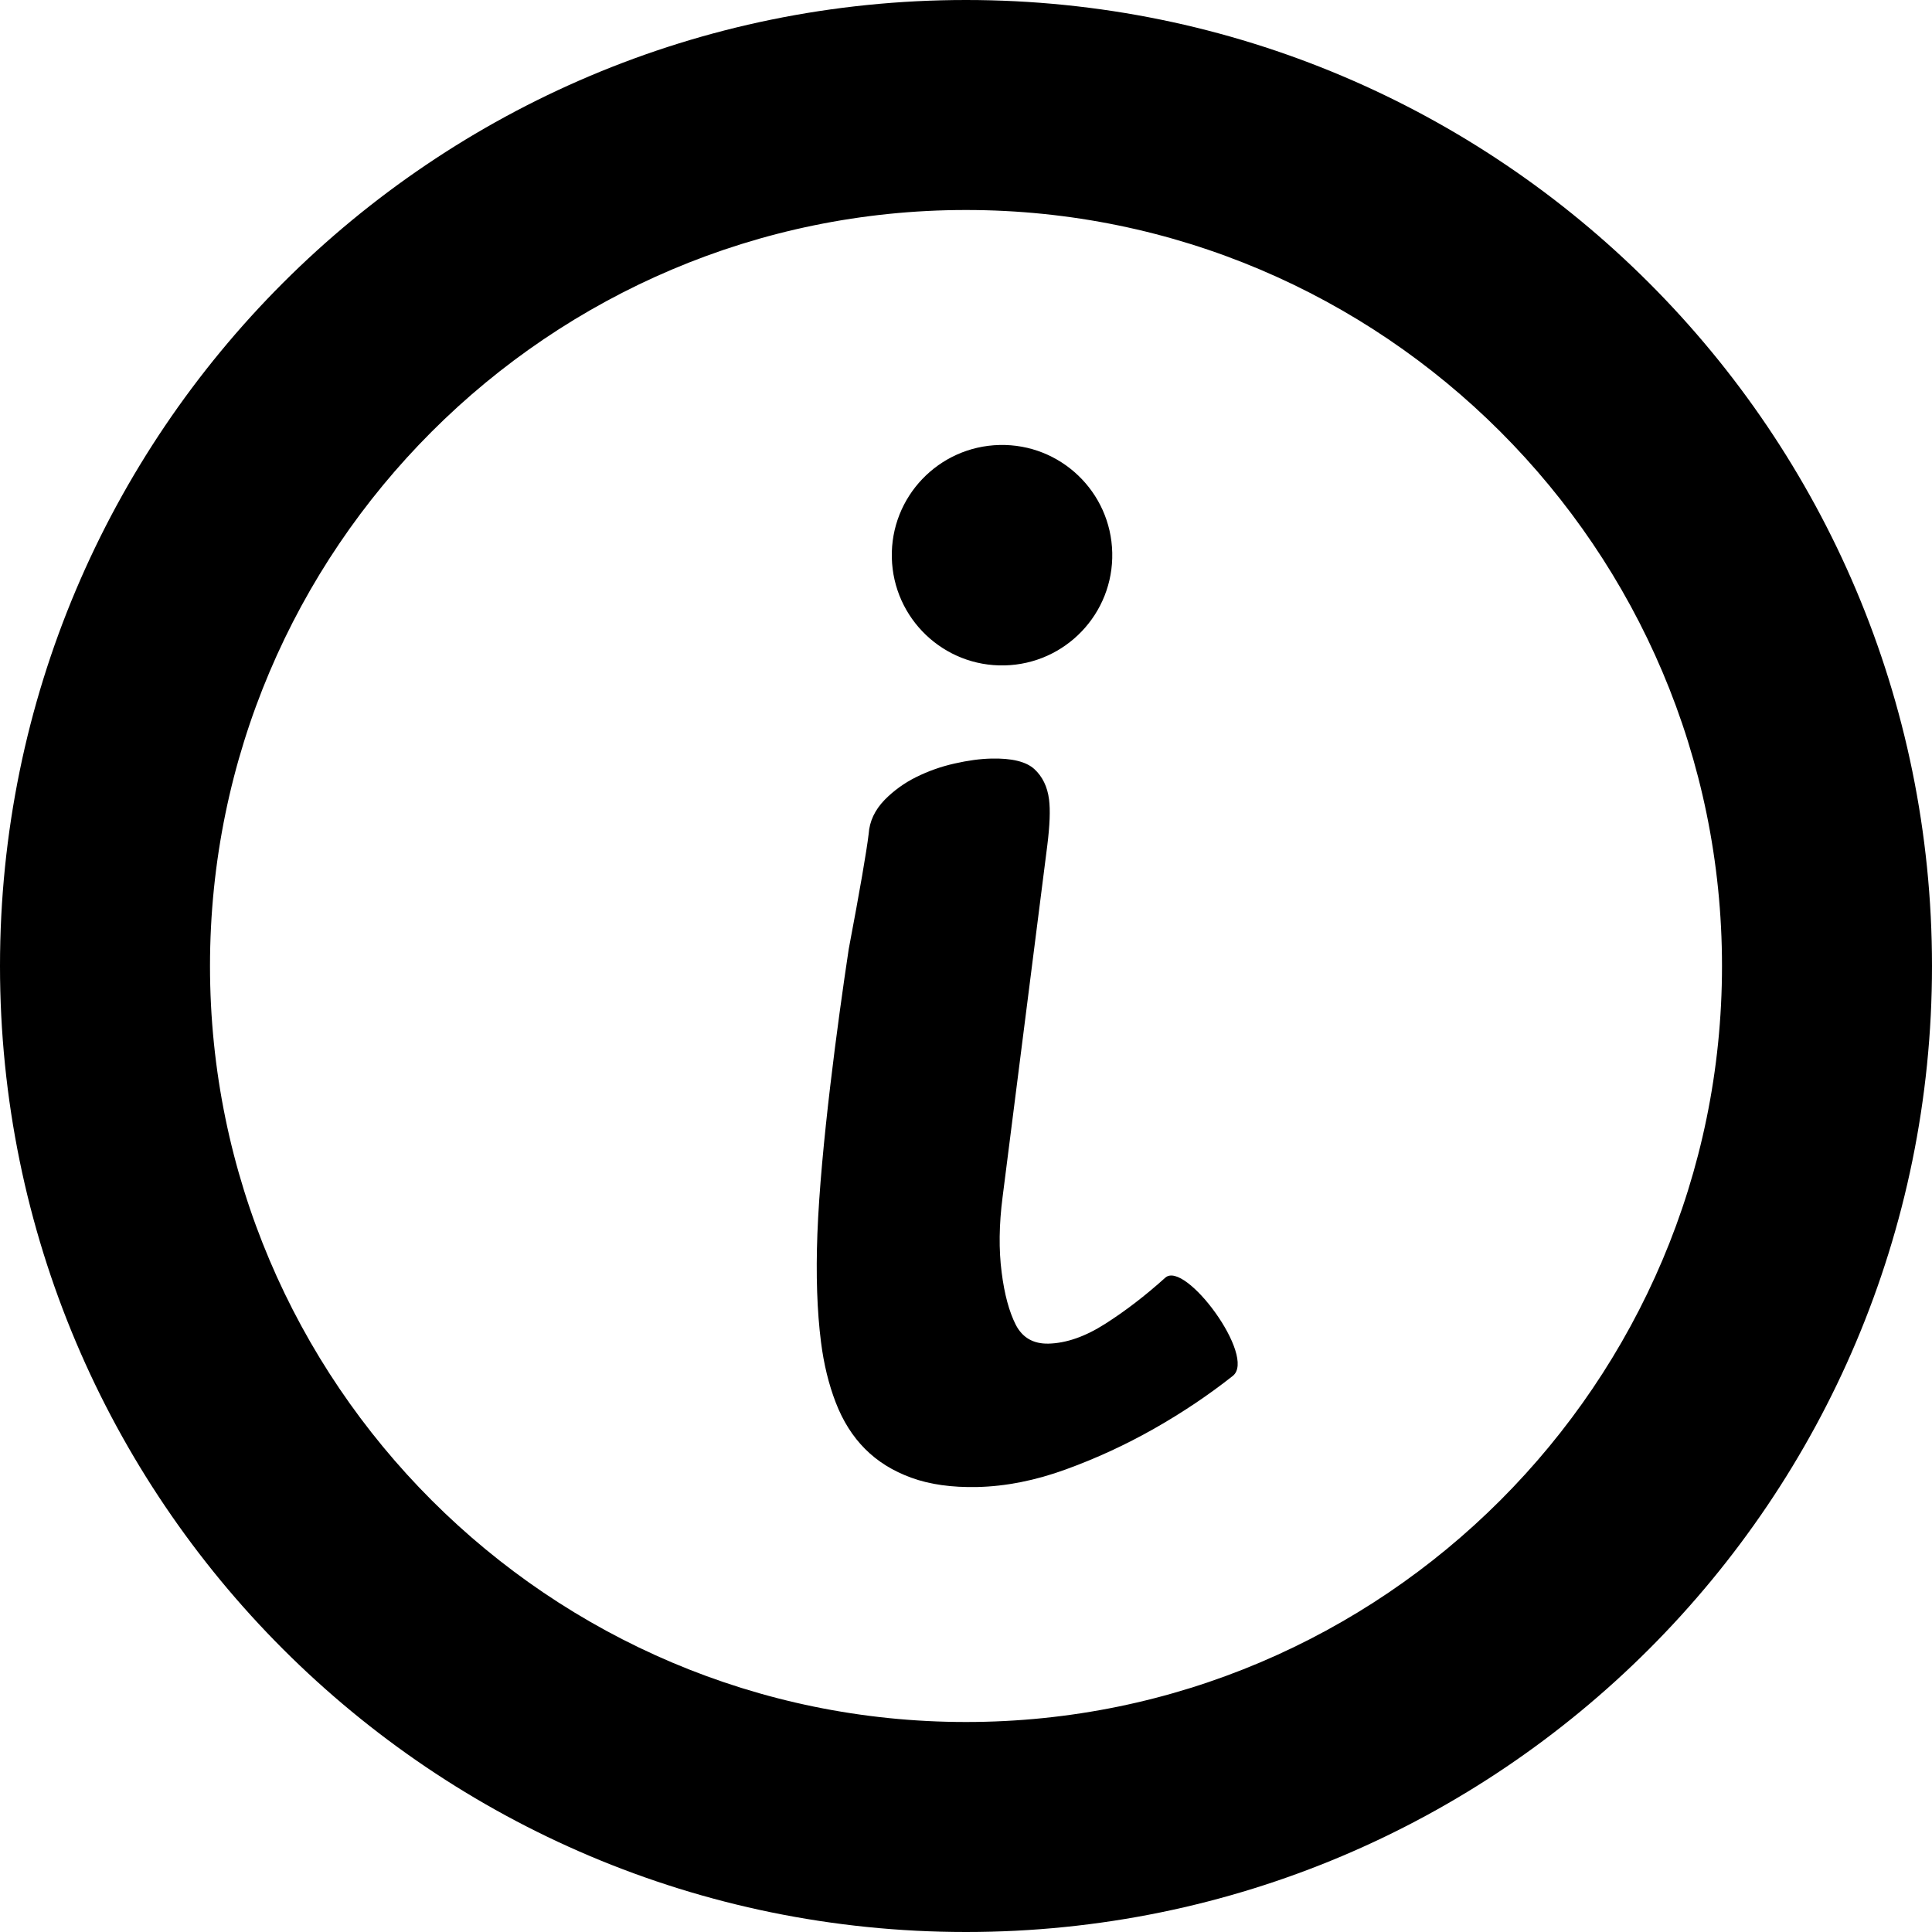 <?xml version="1.0" encoding="utf-8"?>
<!-- Generator: Adobe Illustrator 16.0.0, SVG Export Plug-In . SVG Version: 6.00 Build 0)  -->
<!DOCTYPE svg PUBLIC "-//W3C//DTD SVG 1.1//EN" "http://www.w3.org/Graphics/SVG/1.1/DTD/svg11.dtd">
<svg version="1.1" id="Layer_1" xmlns="http://www.w3.org/2000/svg" xmlns:xlink="http://www.w3.org/1999/xlink" x="0px" y="0px"
	 width="46px" height="46px" viewBox="0 0 46 46" enable-background="new 0 0 46 46" xml:space="preserve">
<path d="M23,0C10.299,0,0,10.297,0,23s10.299,23,23,23c12.703,0,23-10.297,23-23S35.703,0,23,0z M23,41c-9.924,0-18-8.075-18-18
	c0-9.926,8.076-18,18-18c9.926,0,18,8.074,18,18C41,32.925,32.926,41,23,41z M23.918,15.843c1.449-0.033,2.598-1.235,2.564-2.685
	c-0.033-1.448-1.234-2.597-2.684-2.563s-2.598,1.235-2.564,2.684C21.268,14.728,22.469,15.876,23.918,15.843z M27.744,30.422
	c-0.475,0.428-0.951,0.793-1.43,1.098c-0.477,0.305-0.928,0.461-1.35,0.471c-0.363,0.008-0.621-0.143-0.779-0.449
	c-0.156-0.307-0.27-0.723-0.336-1.248c-0.07-0.539-0.063-1.137,0.023-1.799c0.084-0.66,1.004-7.897,1.064-8.369
	c0.059-0.473,0.074-0.836,0.041-1.094c-0.039-0.304-0.158-0.545-0.352-0.723c-0.197-0.177-0.537-0.259-1.02-0.248
	c-0.266,0.006-0.557,0.045-0.877,0.118c-0.32,0.071-0.625,0.18-0.912,0.322s-0.537,0.324-0.752,0.542
	c-0.234,0.241-0.361,0.512-0.381,0.809c-0.051,0.424-0.209,1.338-0.475,2.745c-0.26,1.722-0.668,4.737-0.746,6.776
	c-0.037,0.984-0.008,1.846,0.086,2.582c0.066,0.525,0.184,1.006,0.352,1.441s0.4,0.805,0.697,1.102
	c0.297,0.299,0.664,0.527,1.102,0.686c0.438,0.16,0.961,0.234,1.57,0.221c0.68-0.016,1.381-0.154,2.105-0.418
	c0.723-0.262,1.426-0.586,2.105-0.971c0.678-0.385,1.303-0.805,1.873-1.256C29.928,32.307,28.217,29.994,27.744,30.422z"/>
</svg>
